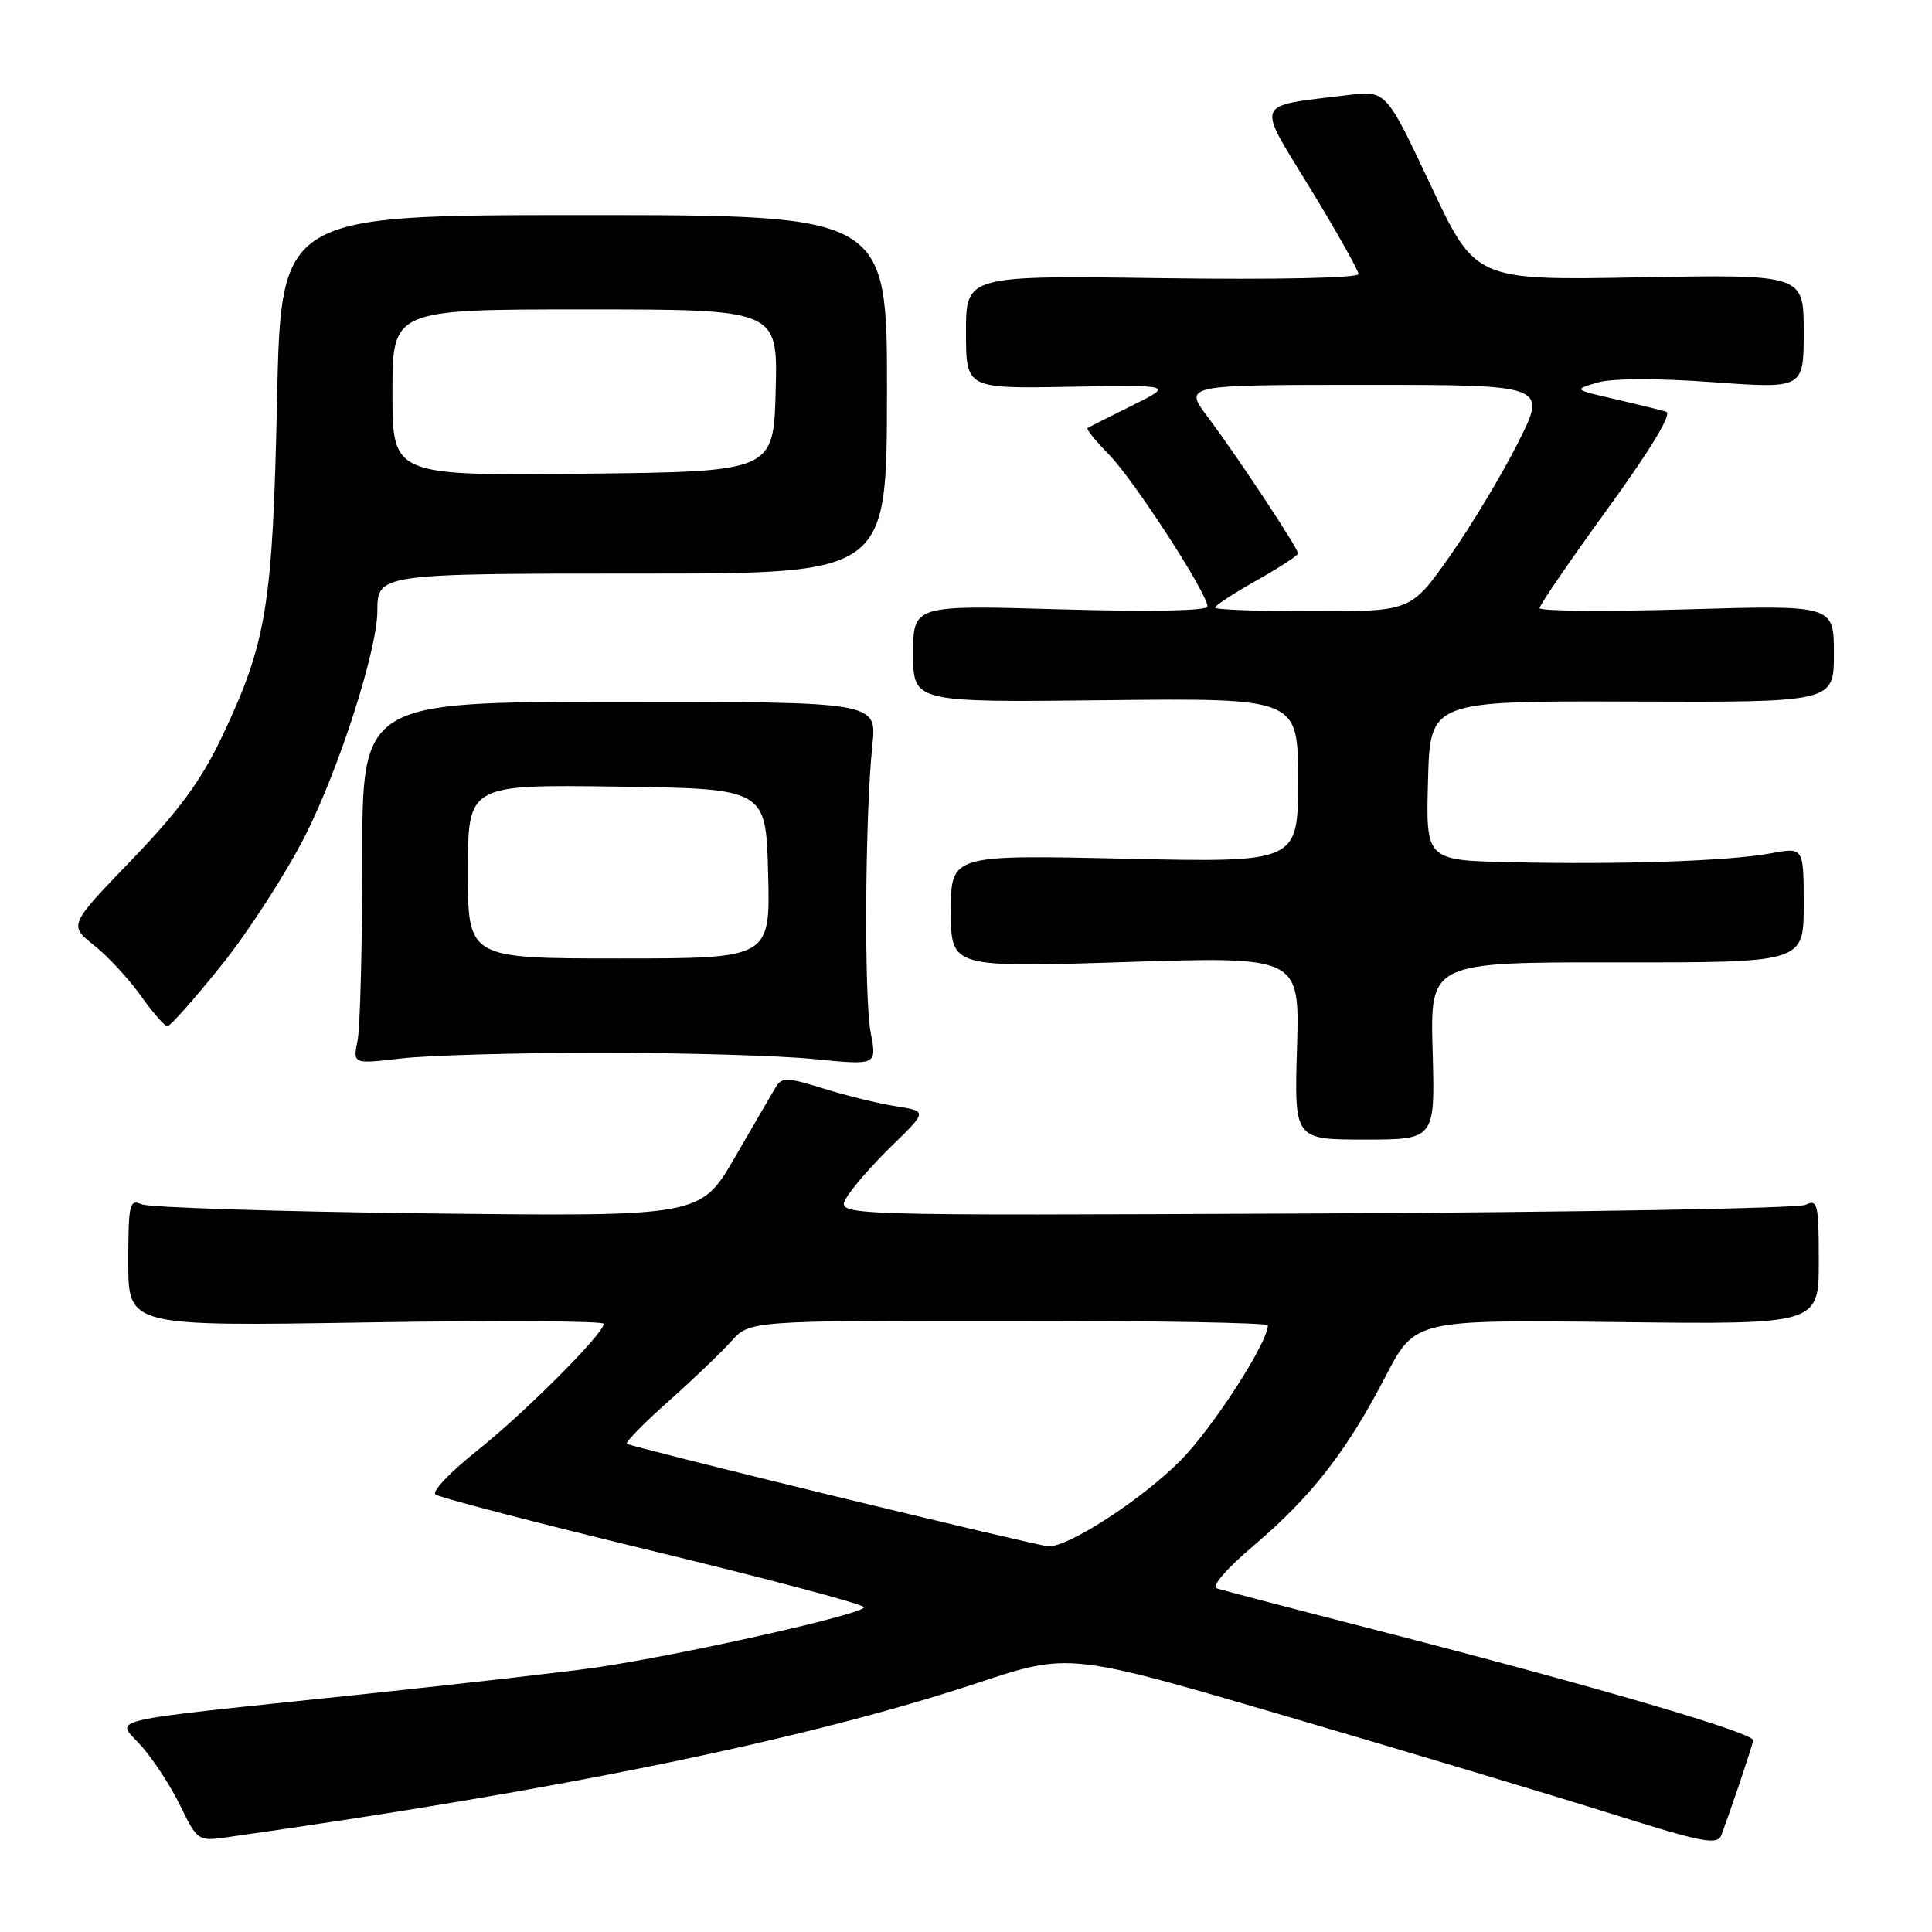 <?xml version="1.0" encoding="UTF-8" standalone="no"?>
<!DOCTYPE svg PUBLIC "-//W3C//DTD SVG 1.1//EN" "http://www.w3.org/Graphics/SVG/1.1/DTD/svg11.dtd" >
<svg xmlns="http://www.w3.org/2000/svg" xmlns:xlink="http://www.w3.org/1999/xlink" version="1.1" viewBox="0 0 256 256">
 <g >
 <path fill="currentColor"
d=" M 230.43 236.50 C 231.36 233.75 232.21 231.11 232.31 230.62 C 232.52 229.64 211.29 223.43 182.00 215.90 C 171.28 213.15 161.92 210.70 161.22 210.46 C 160.47 210.22 162.57 207.80 166.22 204.71 C 173.79 198.28 178.44 192.30 183.61 182.35 C 187.50 174.87 187.50 174.87 214.25 175.18 C 241.00 175.50 241.00 175.50 241.00 167.14 C 241.00 159.52 240.85 158.86 239.25 159.64 C 238.29 160.11 209.01 160.63 174.19 160.79 C 110.88 161.08 110.88 161.08 112.09 158.83 C 112.75 157.60 115.45 154.48 118.09 151.91 C 122.89 147.24 122.89 147.24 118.69 146.58 C 116.39 146.22 112.07 145.16 109.10 144.23 C 104.36 142.75 103.59 142.72 102.81 144.02 C 102.32 144.83 99.88 149.03 97.38 153.35 C 92.83 161.20 92.83 161.20 56.67 160.78 C 36.77 160.54 19.71 160.00 18.75 159.57 C 17.16 158.86 17.00 159.56 17.00 167.26 C 17.00 175.74 17.00 175.74 48.50 175.23 C 65.83 174.94 80.00 175.03 80.00 175.41 C 80.00 176.72 69.55 187.18 63.19 192.25 C 59.71 195.01 57.24 197.60 57.69 198.01 C 58.13 198.41 70.98 201.76 86.24 205.45 C 101.50 209.14 114.20 212.51 114.47 212.95 C 114.96 213.75 90.80 219.21 79.00 220.95 C 75.42 221.48 61.70 223.05 48.50 224.45 C 12.26 228.27 15.39 227.54 18.79 231.42 C 20.38 233.22 22.69 236.79 23.93 239.35 C 26.10 243.83 26.30 243.98 29.84 243.48 C 74.25 237.21 106.93 230.49 129.59 222.98 C 141.69 218.97 141.69 218.97 170.59 227.45 C 186.49 232.11 205.80 237.91 213.50 240.33 C 225.76 244.19 227.58 244.54 228.11 243.12 C 228.45 242.23 229.49 239.25 230.43 236.50 Z  M 189.83 139.25 C 189.50 127.50 189.50 127.50 214.25 127.52 C 239.00 127.55 239.00 127.55 239.00 119.90 C 239.00 112.26 239.00 112.26 234.64 113.07 C 229.19 114.09 214.97 114.58 200.22 114.25 C 188.93 114.00 188.93 114.00 189.22 103.44 C 189.50 92.87 189.50 92.87 216.25 92.96 C 243.00 93.06 243.00 93.06 243.00 86.62 C 243.00 80.17 243.00 80.17 223.50 80.74 C 212.78 81.05 204.00 80.98 204.00 80.58 C 204.00 80.18 208.06 74.25 213.03 67.40 C 218.73 59.55 221.59 54.81 220.78 54.56 C 220.08 54.34 217.03 53.59 214.00 52.89 C 208.50 51.63 208.50 51.63 211.67 50.69 C 213.59 50.13 219.57 50.10 226.92 50.64 C 239.00 51.51 239.00 51.51 239.00 43.94 C 239.00 36.36 239.00 36.36 217.25 36.75 C 195.50 37.15 195.50 37.15 189.58 24.56 C 183.66 11.98 183.66 11.98 178.58 12.60 C 166.02 14.15 166.41 13.18 173.61 24.96 C 177.12 30.71 180.00 35.82 180.00 36.31 C 180.00 36.84 169.07 37.07 154.00 36.86 C 128.00 36.50 128.00 36.50 128.00 44.00 C 128.00 51.50 128.00 51.50 141.75 51.25 C 155.50 51.01 155.50 51.01 150.00 53.74 C 146.97 55.24 144.32 56.58 144.11 56.71 C 143.89 56.84 145.17 58.42 146.94 60.23 C 150.22 63.55 160.00 78.63 160.00 80.36 C 160.00 80.94 152.46 81.08 140.50 80.74 C 121.00 80.17 121.00 80.17 121.00 86.62 C 121.00 93.07 121.00 93.07 146.50 92.78 C 172.00 92.50 172.00 92.50 172.00 103.39 C 172.00 114.29 172.00 114.29 149.00 113.78 C 126.00 113.27 126.00 113.27 126.00 120.74 C 126.00 128.21 126.00 128.21 149.11 127.48 C 172.22 126.74 172.22 126.74 171.86 138.87 C 171.50 151.00 171.50 151.00 180.83 151.00 C 190.16 151.00 190.16 151.00 189.83 139.25 Z  M 79.50 139.50 C 90.50 139.50 103.26 139.87 107.85 140.33 C 116.20 141.16 116.20 141.16 115.37 136.83 C 114.48 132.15 114.62 108.09 115.59 98.75 C 116.20 93.00 116.20 93.00 82.10 93.00 C 48.00 93.00 48.00 93.00 48.00 113.88 C 48.00 125.36 47.72 136.16 47.38 137.87 C 46.75 141.00 46.75 141.00 53.13 140.25 C 56.63 139.84 68.50 139.50 79.50 139.50 Z  M 29.41 127.82 C 33.01 123.32 38.01 115.56 40.52 110.57 C 44.99 101.70 50.00 86.05 50.00 80.96 C 50.00 76.03 50.22 76.00 84.95 76.00 C 117.50 76.00 117.50 76.00 117.53 52.25 C 117.57 28.50 117.57 28.50 77.40 28.50 C 37.24 28.50 37.24 28.50 36.71 53.00 C 36.13 80.32 35.34 85.12 29.39 97.67 C 26.66 103.42 23.68 107.47 17.43 113.96 C 9.11 122.59 9.11 122.59 12.48 125.27 C 14.33 126.75 17.11 129.76 18.67 131.96 C 20.23 134.16 21.81 135.97 22.18 135.98 C 22.55 135.99 25.80 132.32 29.41 127.82 Z  M 110.50 198.22 C 95.65 194.61 83.31 191.50 83.07 191.31 C 82.83 191.12 85.28 188.61 88.52 185.73 C 91.76 182.86 95.52 179.26 96.87 177.75 C 99.33 175.00 99.33 175.00 133.67 175.00 C 152.55 175.00 168.00 175.27 168.00 175.61 C 168.00 177.92 160.61 189.34 156.37 193.58 C 151.19 198.77 141.42 205.09 138.88 204.89 C 138.12 204.84 125.35 201.83 110.50 198.22 Z  M 161.00 80.51 C 161.00 80.24 163.47 78.62 166.50 76.91 C 169.53 75.21 172.00 73.59 172.00 73.33 C 172.00 72.64 163.81 60.27 160.03 55.25 C 156.83 51.00 156.83 51.00 180.92 51.00 C 205.02 51.00 205.02 51.00 201.10 58.75 C 198.95 63.01 194.88 69.76 192.07 73.75 C 186.95 81.00 186.95 81.00 173.97 81.00 C 166.84 81.00 161.00 80.78 161.00 80.51 Z  M 62.00 115.48 C 62.00 103.96 62.00 103.96 81.75 104.23 C 101.50 104.50 101.50 104.50 101.78 115.75 C 102.07 127.00 102.07 127.00 82.03 127.00 C 62.00 127.00 62.00 127.00 62.00 115.48 Z  M 52.00 52.02 C 52.00 41.00 52.00 41.00 77.53 41.00 C 103.07 41.00 103.07 41.00 102.78 51.75 C 102.50 62.50 102.50 62.50 77.25 62.77 C 52.00 63.03 52.00 63.03 52.00 52.02 Z "/>
</g>
</svg>